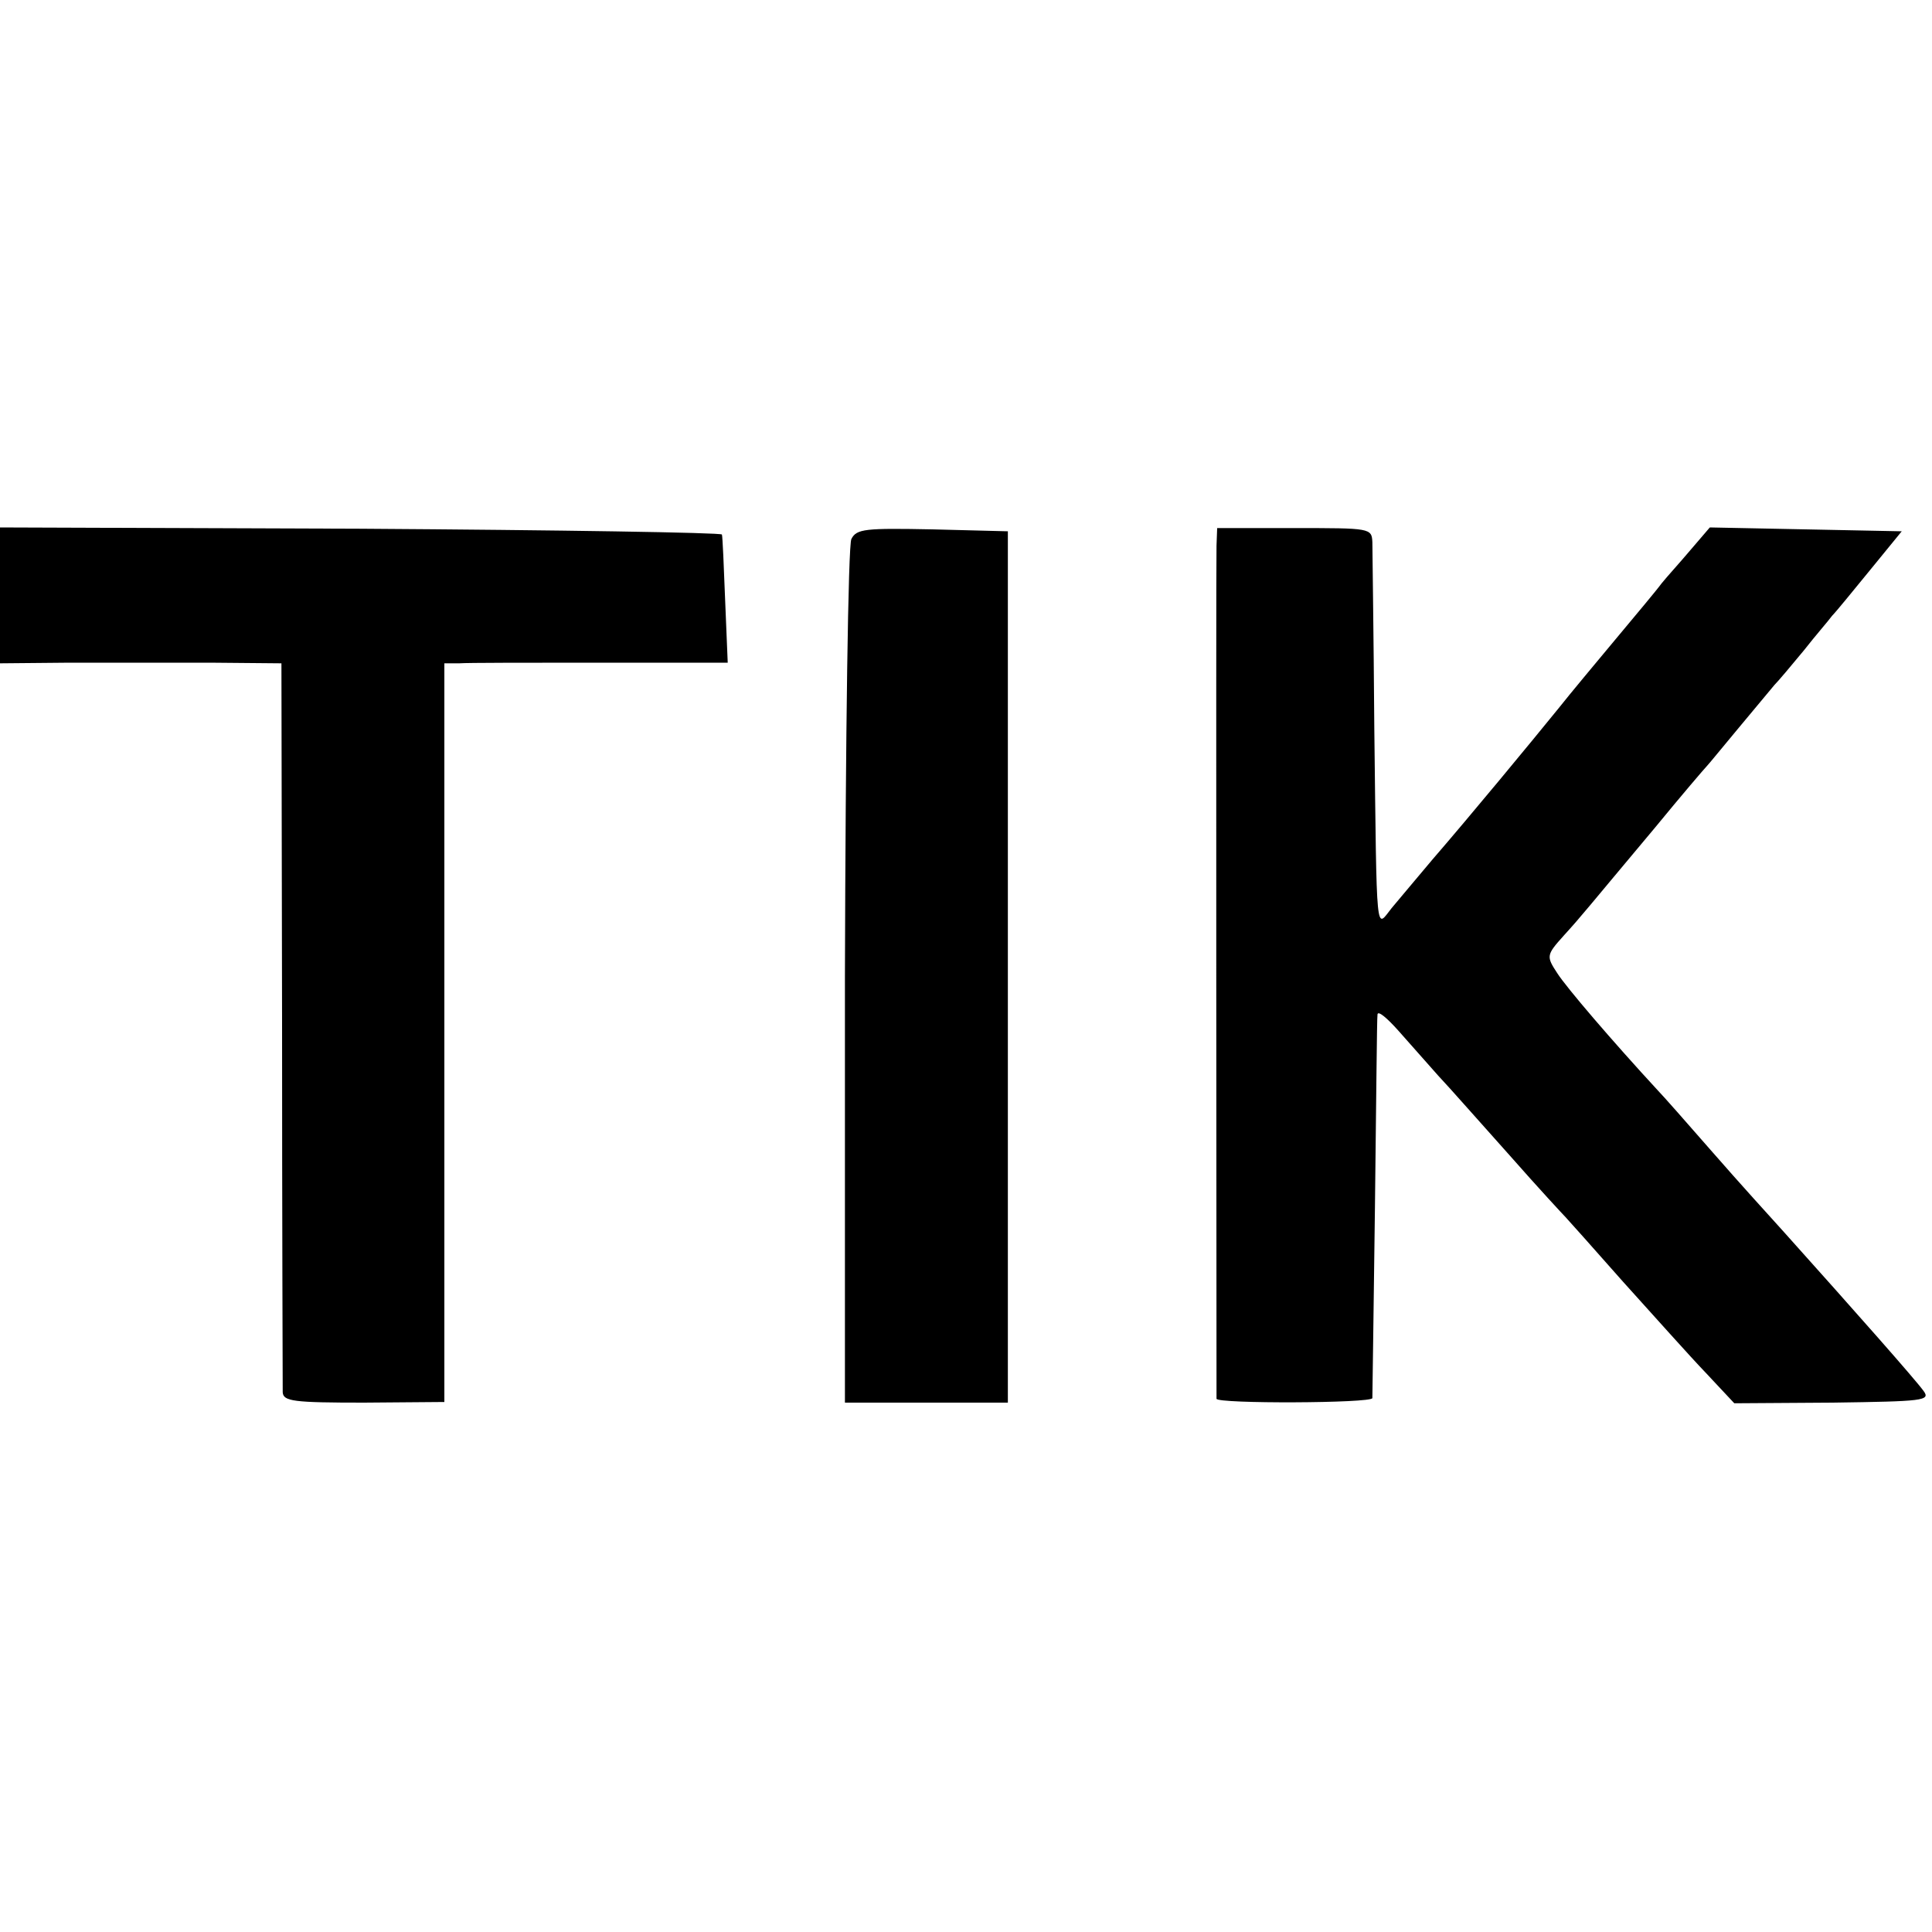 <?xml version="1.0" standalone="no"?>
<!DOCTYPE svg PUBLIC "-//W3C//DTD SVG 20010904//EN"
 "http://www.w3.org/TR/2001/REC-SVG-20010904/DTD/svg10.dtd">
<svg version="1.0" xmlns="http://www.w3.org/2000/svg"
 width="300pt" height="300pt" viewBox="0 0 300 300"
 preserveAspectRatio="xMidYMid meet">
<g transform="translate(0,300) scale(0.1,-0.1)"
fill="#000000" stroke="none">
<path d="M0 2076 l0 -106 108 1 c59 0 157 0 218 0 l111 -1 1 -557 c0 -307 1
-565 1 -575 1 -14 17 -16 126 -16 l125 1 0 573 0 574 23 0 c12 1 111 1 219 1
l198 0 -4 97 c-2 53 -4 99 -5 102 -1 3 -253 7 -561 9 l-560 2 0 -105z"/>
<path d="M1322 2163 c-5 -10 -9 -303 -10 -679 l0 -662 126 0 127 0 0 677 0
676 -117 3 c-104 2 -118 1 -126 -15z"/>
<path d="M1889 2153 c-1 -34 0 -1315 0 -1325 1 -8 241 -7 242 1 0 3 2 137 4
296 2 160 3 295 4 300 1 6 15 -6 32 -25 17 -19 45 -51 62 -70 18 -19 68 -76
112 -125 44 -50 83 -92 86 -95 3 -3 43 -48 89 -100 47 -52 104 -116 129 -142
l44 -47 153 1 c140 2 152 3 141 18 -13 18 -104 121 -217 247 -19 21 -69 76
-110 123 -41 47 -79 90 -85 96 -72 78 -143 161 -157 183 -17 26 -17 28 10 58
30 33 33 38 142 168 41 50 77 92 80 95 3 3 25 30 50 60 25 30 50 60 55 66 6 6
27 31 46 54 18 23 39 47 44 54 6 6 32 38 59 71 l49 60 -149 3 -149 3 -30 -35
c-16 -19 -37 -42 -45 -52 -8 -11 -40 -49 -70 -85 -30 -36 -71 -85 -90 -109
-43 -53 -138 -168 -196 -235 -23 -27 -51 -61 -63 -75 -25 -31 -23 -55 -27 280
-1 146 -3 275 -3 288 -1 22 -3 22 -121 22 l-120 0 -1 -27z"/>
</g>
</svg>
